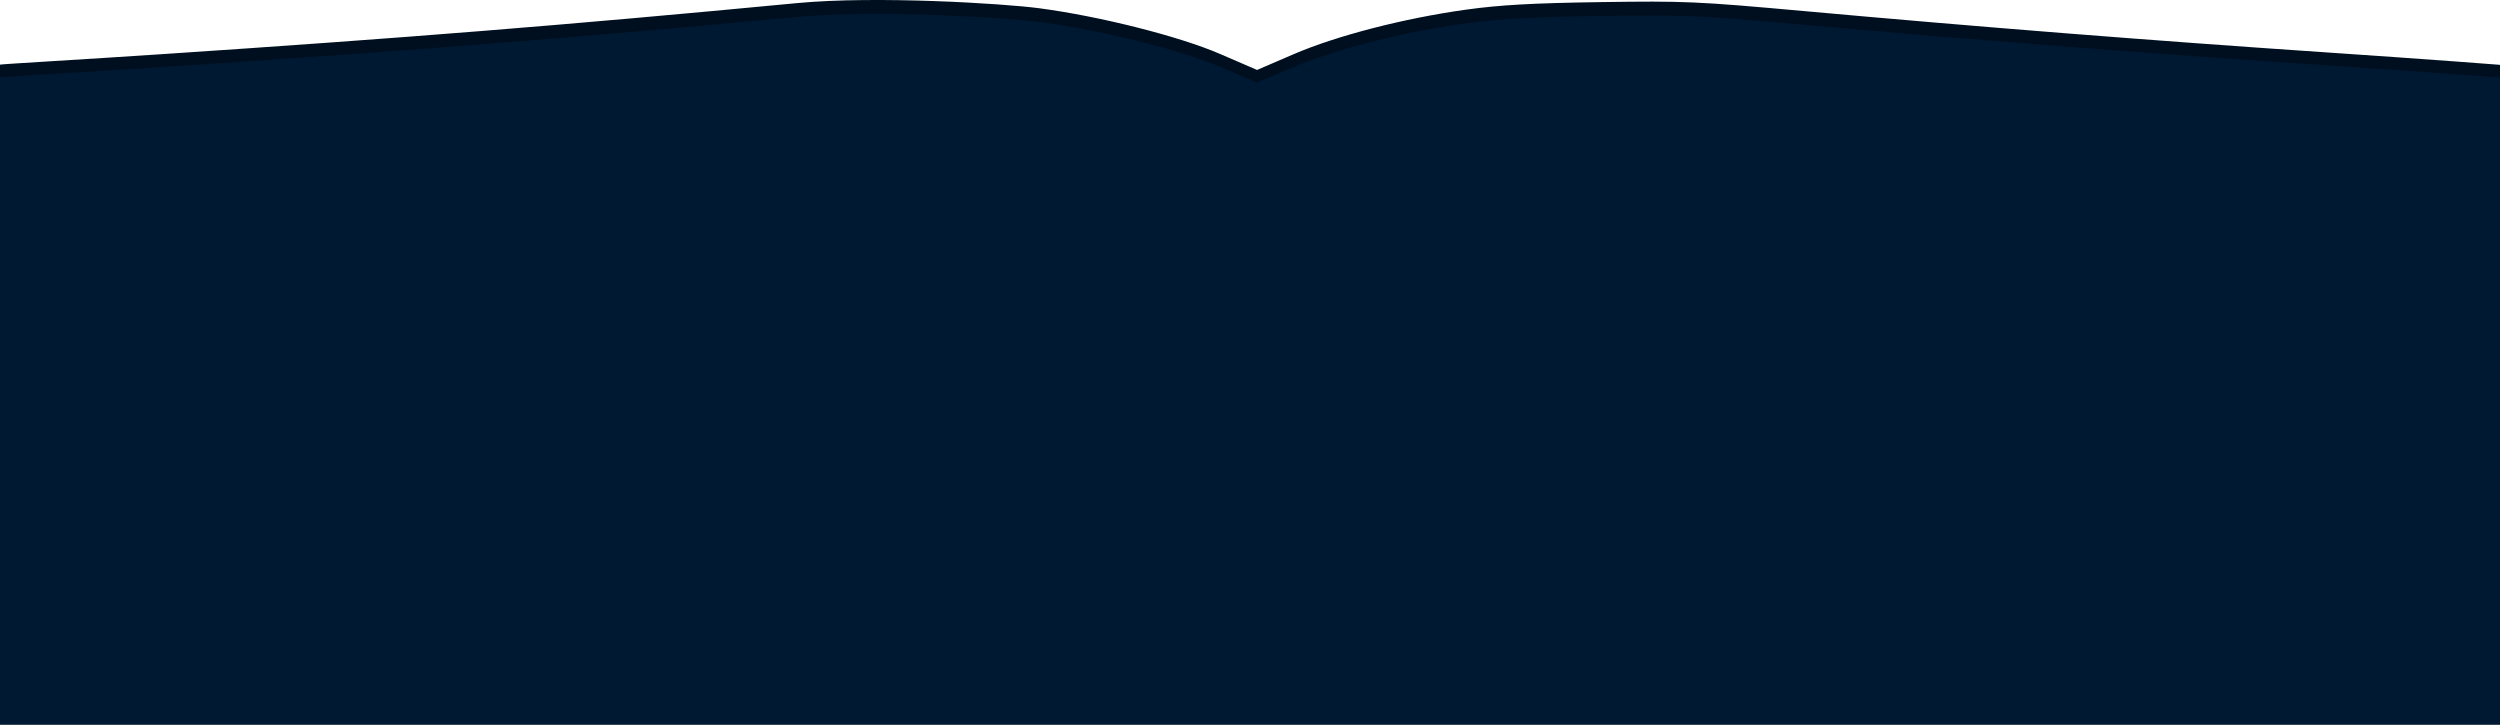 <svg width="1432" height="415" viewBox="0 0 1432 415" fill="none" xmlns="http://www.w3.org/2000/svg">
<path d="M94.258 30.929C230.281 21.846 322.552 14.548 456.603 1.775C501.803 -2.532 574.796 2.017 595.167 4.707C629.901 9.294 675.404 20.777 698.663 30.828L720.046 40.067L740.954 31.058C765.618 20.432 804.263 10.452 839.886 5.51C859.316 2.814 877.77 1.781 916.774 1.206C964.994 0.498 972.022 0.807 1033.1 6.324C1136.63 15.676 1231.16 23.149 1333.93 30.105C1386.49 33.662 1439.42 37.578 1440 37.855V415H0V37.023C0.619 36.729 48.33 33.996 94.258 30.929Z" fill="#000F1F"/>
<path d="M94.258 38.333C230.281 29.425 322.552 22.267 456.603 9.74C501.803 5.516 574.796 9.978 595.167 12.616C629.901 17.114 675.404 28.377 698.663 38.234L720.046 47.295L740.954 38.459C765.618 28.038 804.263 18.25 839.886 13.403C859.316 10.76 877.77 9.747 916.774 9.183C964.994 8.488 972.022 8.791 1033.1 14.202C1136.63 23.374 1231.16 30.703 1333.93 37.524C1386.49 41.013 1439.42 44.854 1440 45.126V415H0V44.31C0.619 44.021 48.33 41.341 94.258 38.333Z" fill="#001933"/>
</svg>
